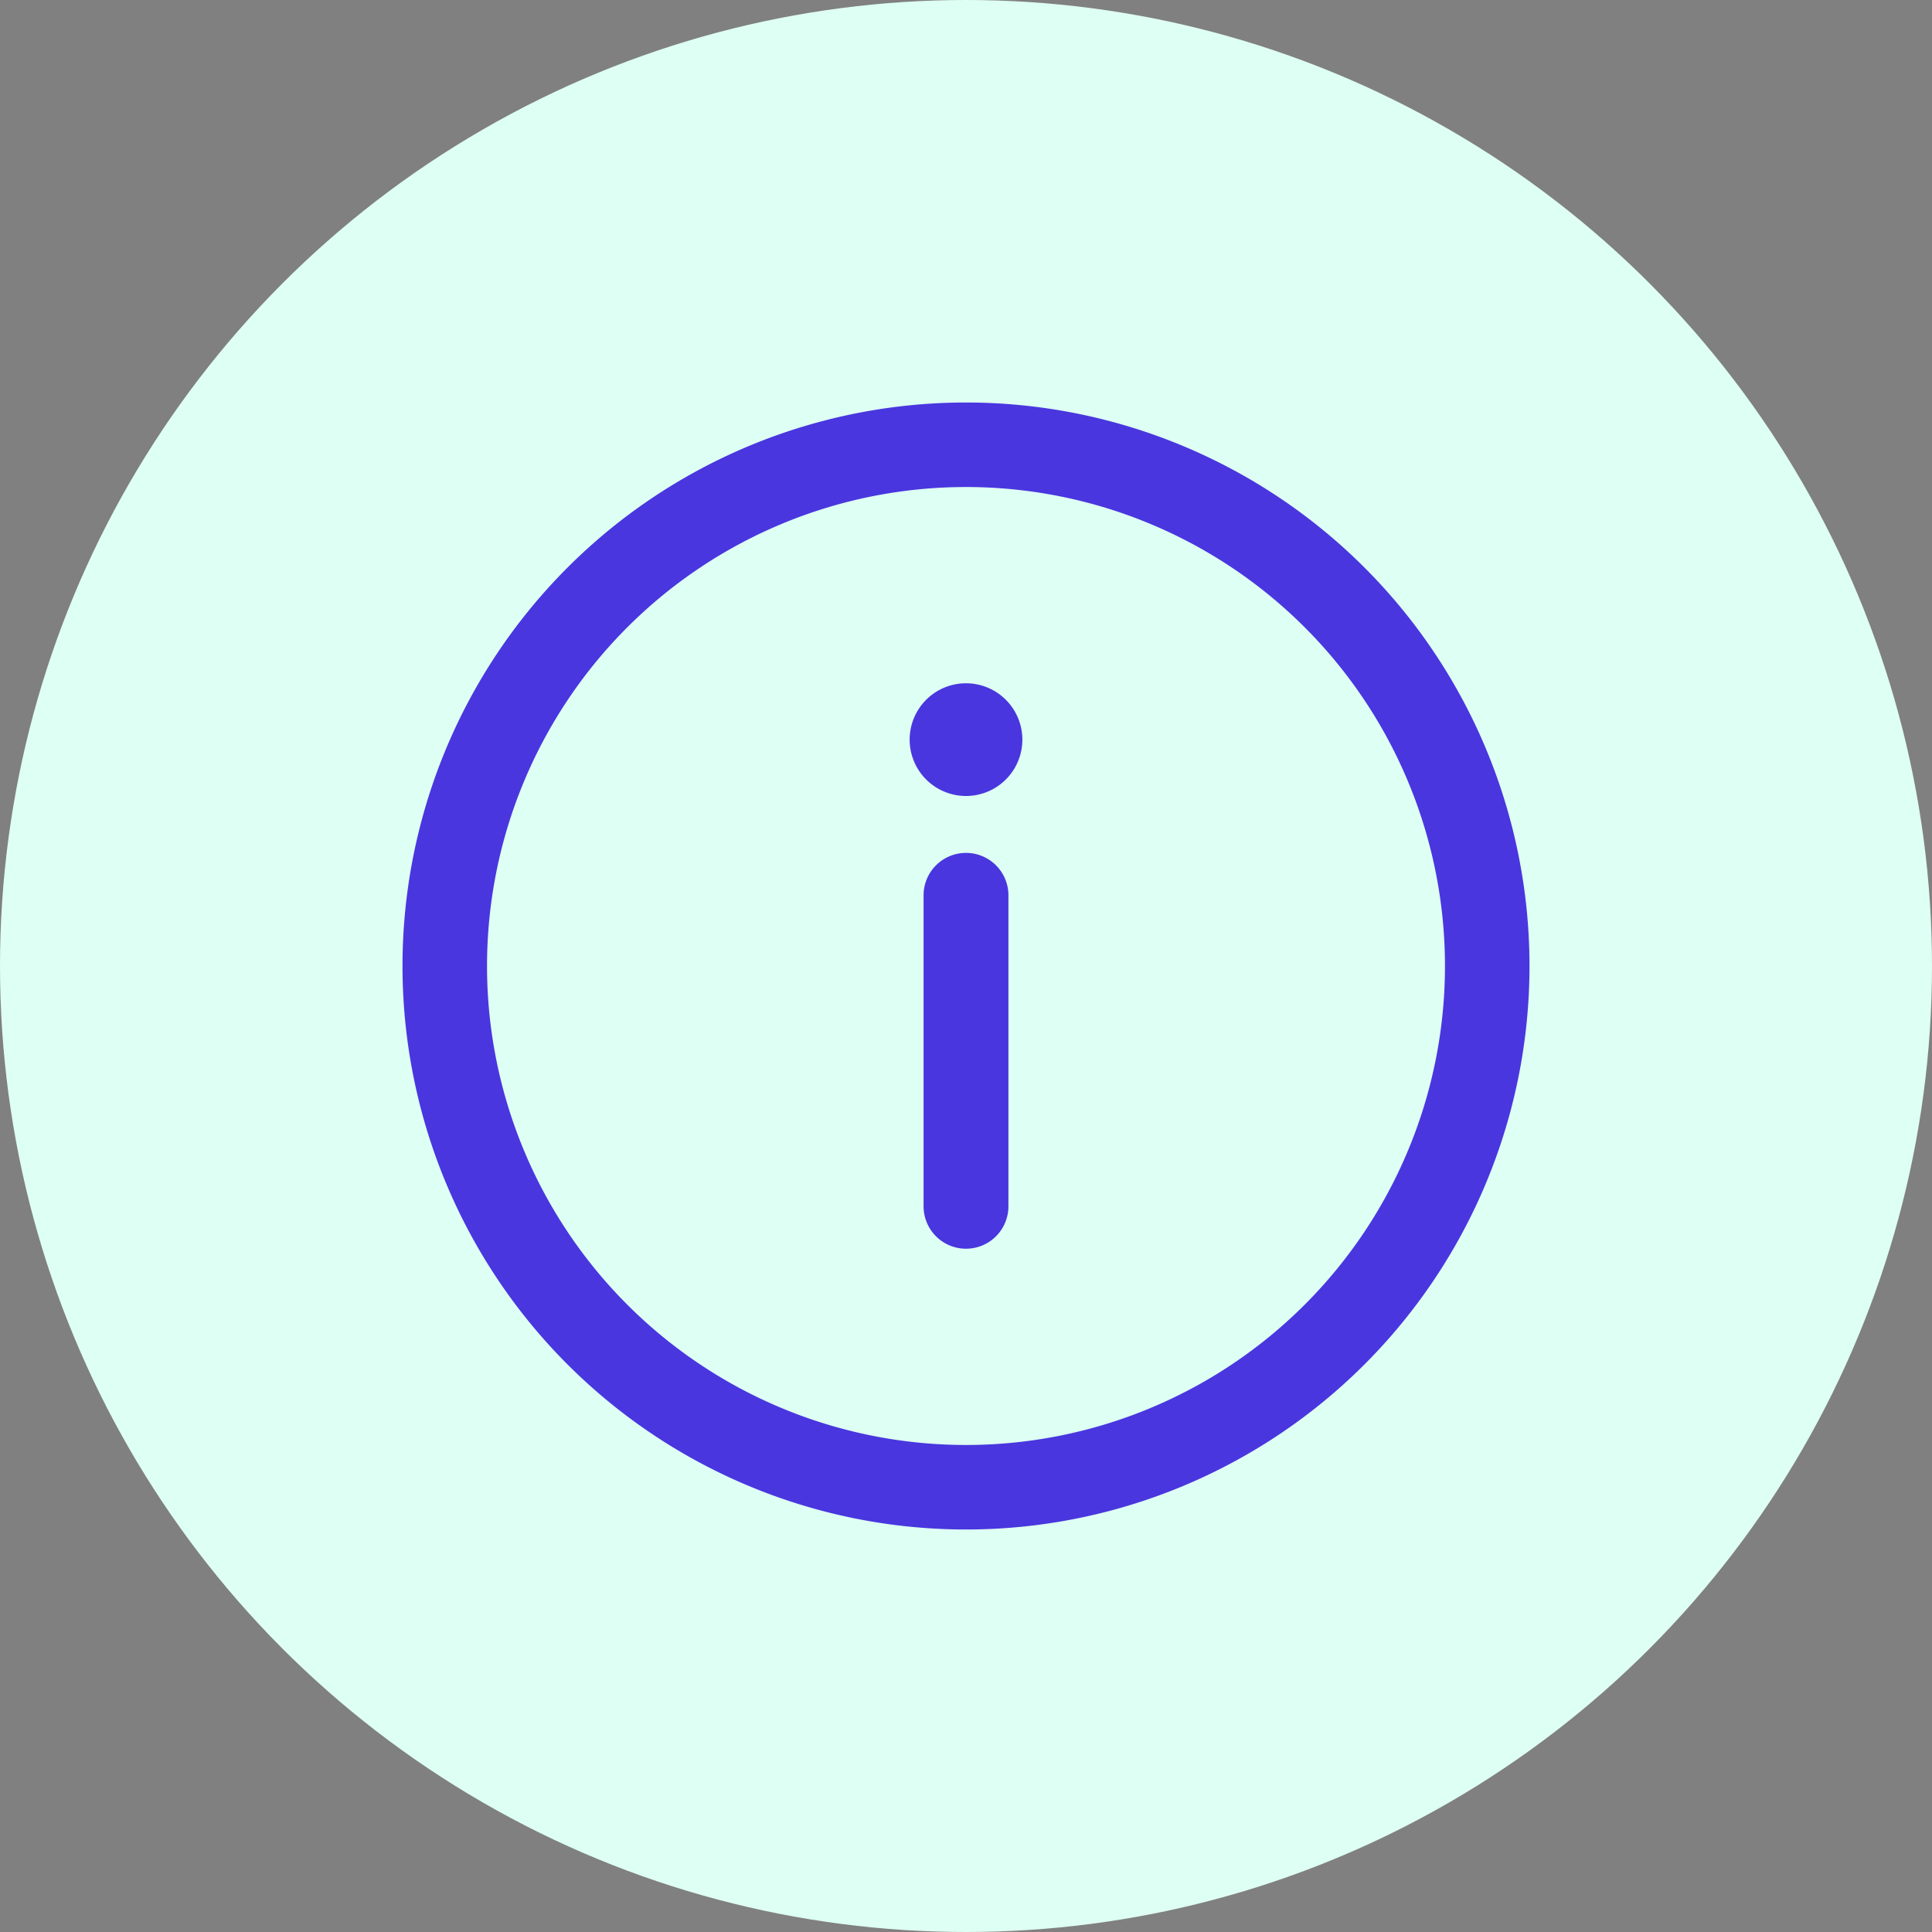 <svg xmlns="http://www.w3.org/2000/svg" width="24" height="24" viewBox="0 0 24 24"><rect x="0" y="0" width="24" height="24" fill="#808080" stroke="none"/><defs><style>.a{fill:#defff3;}.b{fill:#4936DF;}</style></defs><g transform="translate(-336 -83)"><circle class="a" cx="12" cy="12" r="12" transform="translate(336 83)"/><g transform="translate(255.667 2.667)"><path class="b" d="M92.333,99.333a7,7,0,1,1,7-7A7,7,0,0,1,92.333,99.333Zm0-12.95a5.95,5.95,0,1,0,5.95,5.95,5.95,5.95,0,0,0-5.95-5.95Z"/><path class="b" d="M470.036,298.667a.7.7,0,1,1-.7.7A.7.7,0,0,1,470.036,298.667Zm0,2.107a.527.527,0,0,1,.527.527v3.863a.527.527,0,1,1-1.054,0V301.3A.527.527,0,0,1,470.036,300.774Z" transform="translate(-377.703 -209.846)"/></g></g></svg>